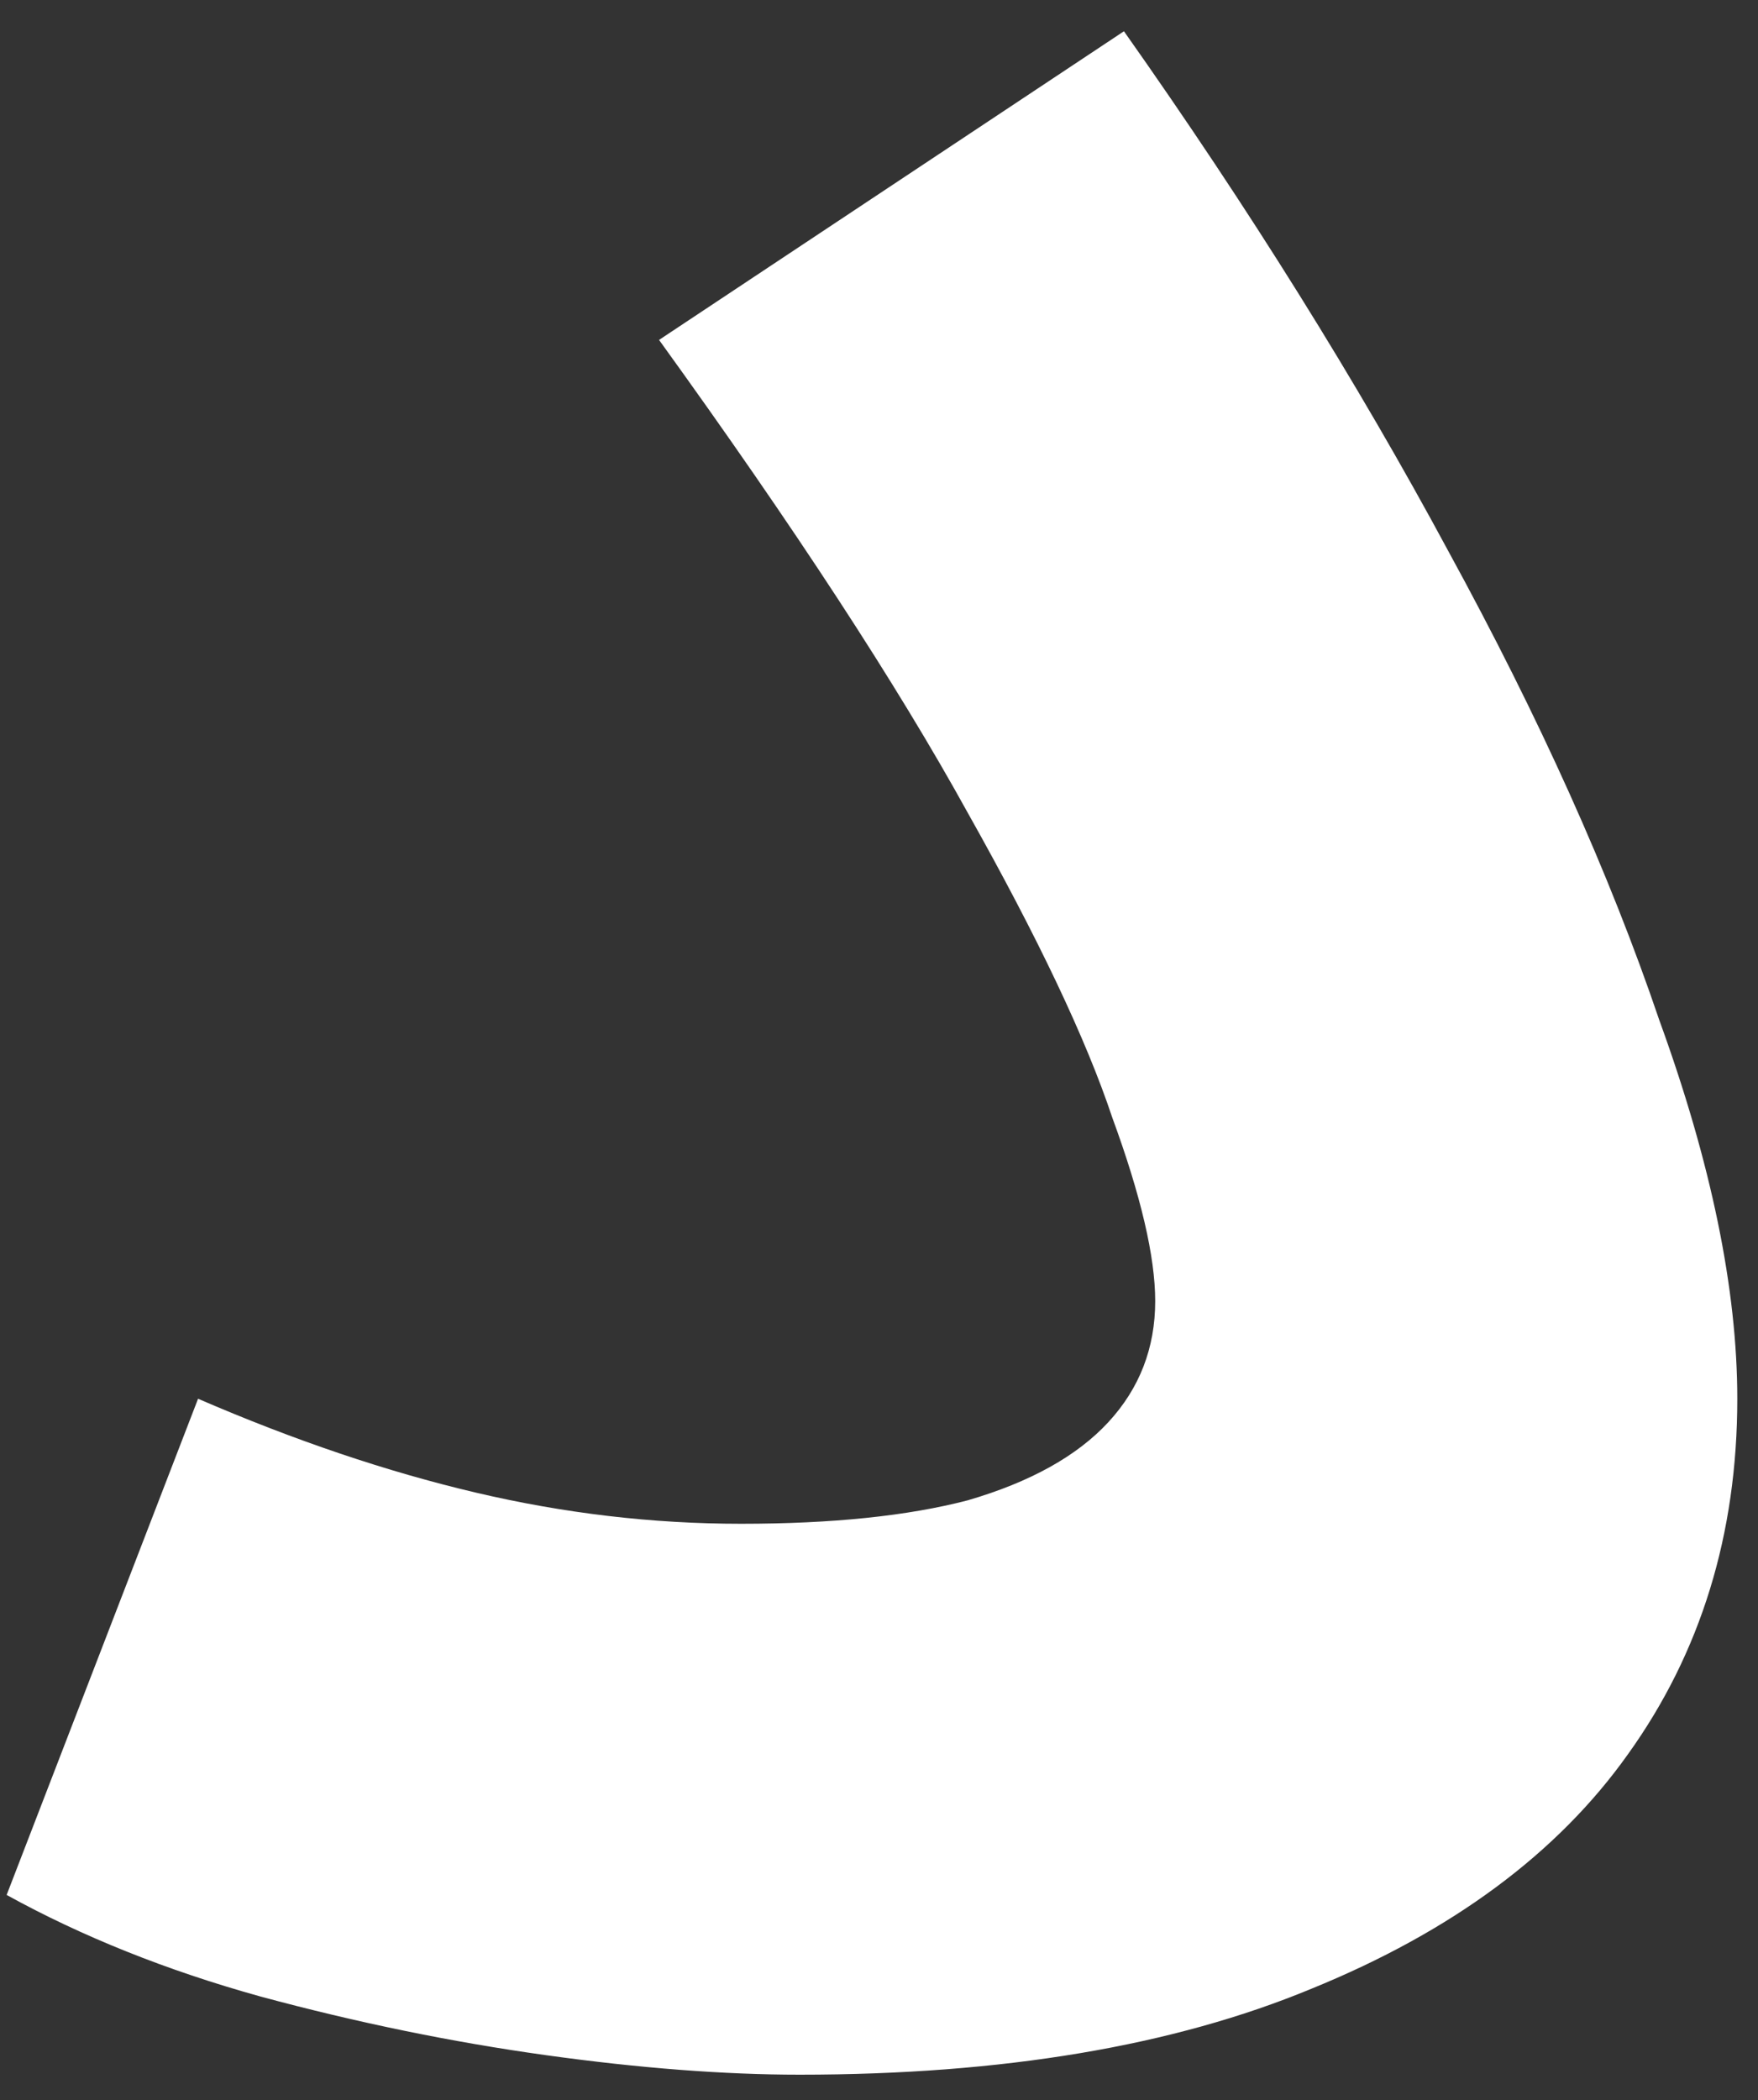 <svg width="36" height="43" viewBox="0 0 36 43" fill="none" xmlns="http://www.w3.org/2000/svg">
<rect x="0" y="0" width="36" height="43" fill="#333333" stroke="none"/>
<path d="M0.136 38.8L4.056 28.64C6.029 29.493 7.923 30.133 9.736 30.56C11.549 30.987 13.363 31.2 15.176 31.2C17.043 31.2 18.589 31.04 19.816 30.72C21.096 30.347 22.056 29.813 22.696 29.12C23.336 28.427 23.656 27.6 23.656 26.64C23.656 25.733 23.363 24.48 22.776 22.88C22.243 21.28 21.256 19.2 19.816 16.64C18.376 14.027 16.269 10.8 13.496 6.96L23.016 0.64C25.576 4.267 27.789 7.813 29.656 11.28C31.523 14.693 32.963 17.893 33.976 20.88C35.043 23.813 35.576 26.4 35.576 28.64C35.576 31.413 34.829 33.84 33.336 35.92C31.896 37.947 29.736 39.547 26.856 40.72C24.029 41.893 20.536 42.48 16.376 42.48C14.829 42.48 13.096 42.347 11.176 42.08C9.256 41.813 7.309 41.413 5.336 40.88C3.416 40.347 1.683 39.653 0.136 38.8Z" fill="white"/>
</svg>

